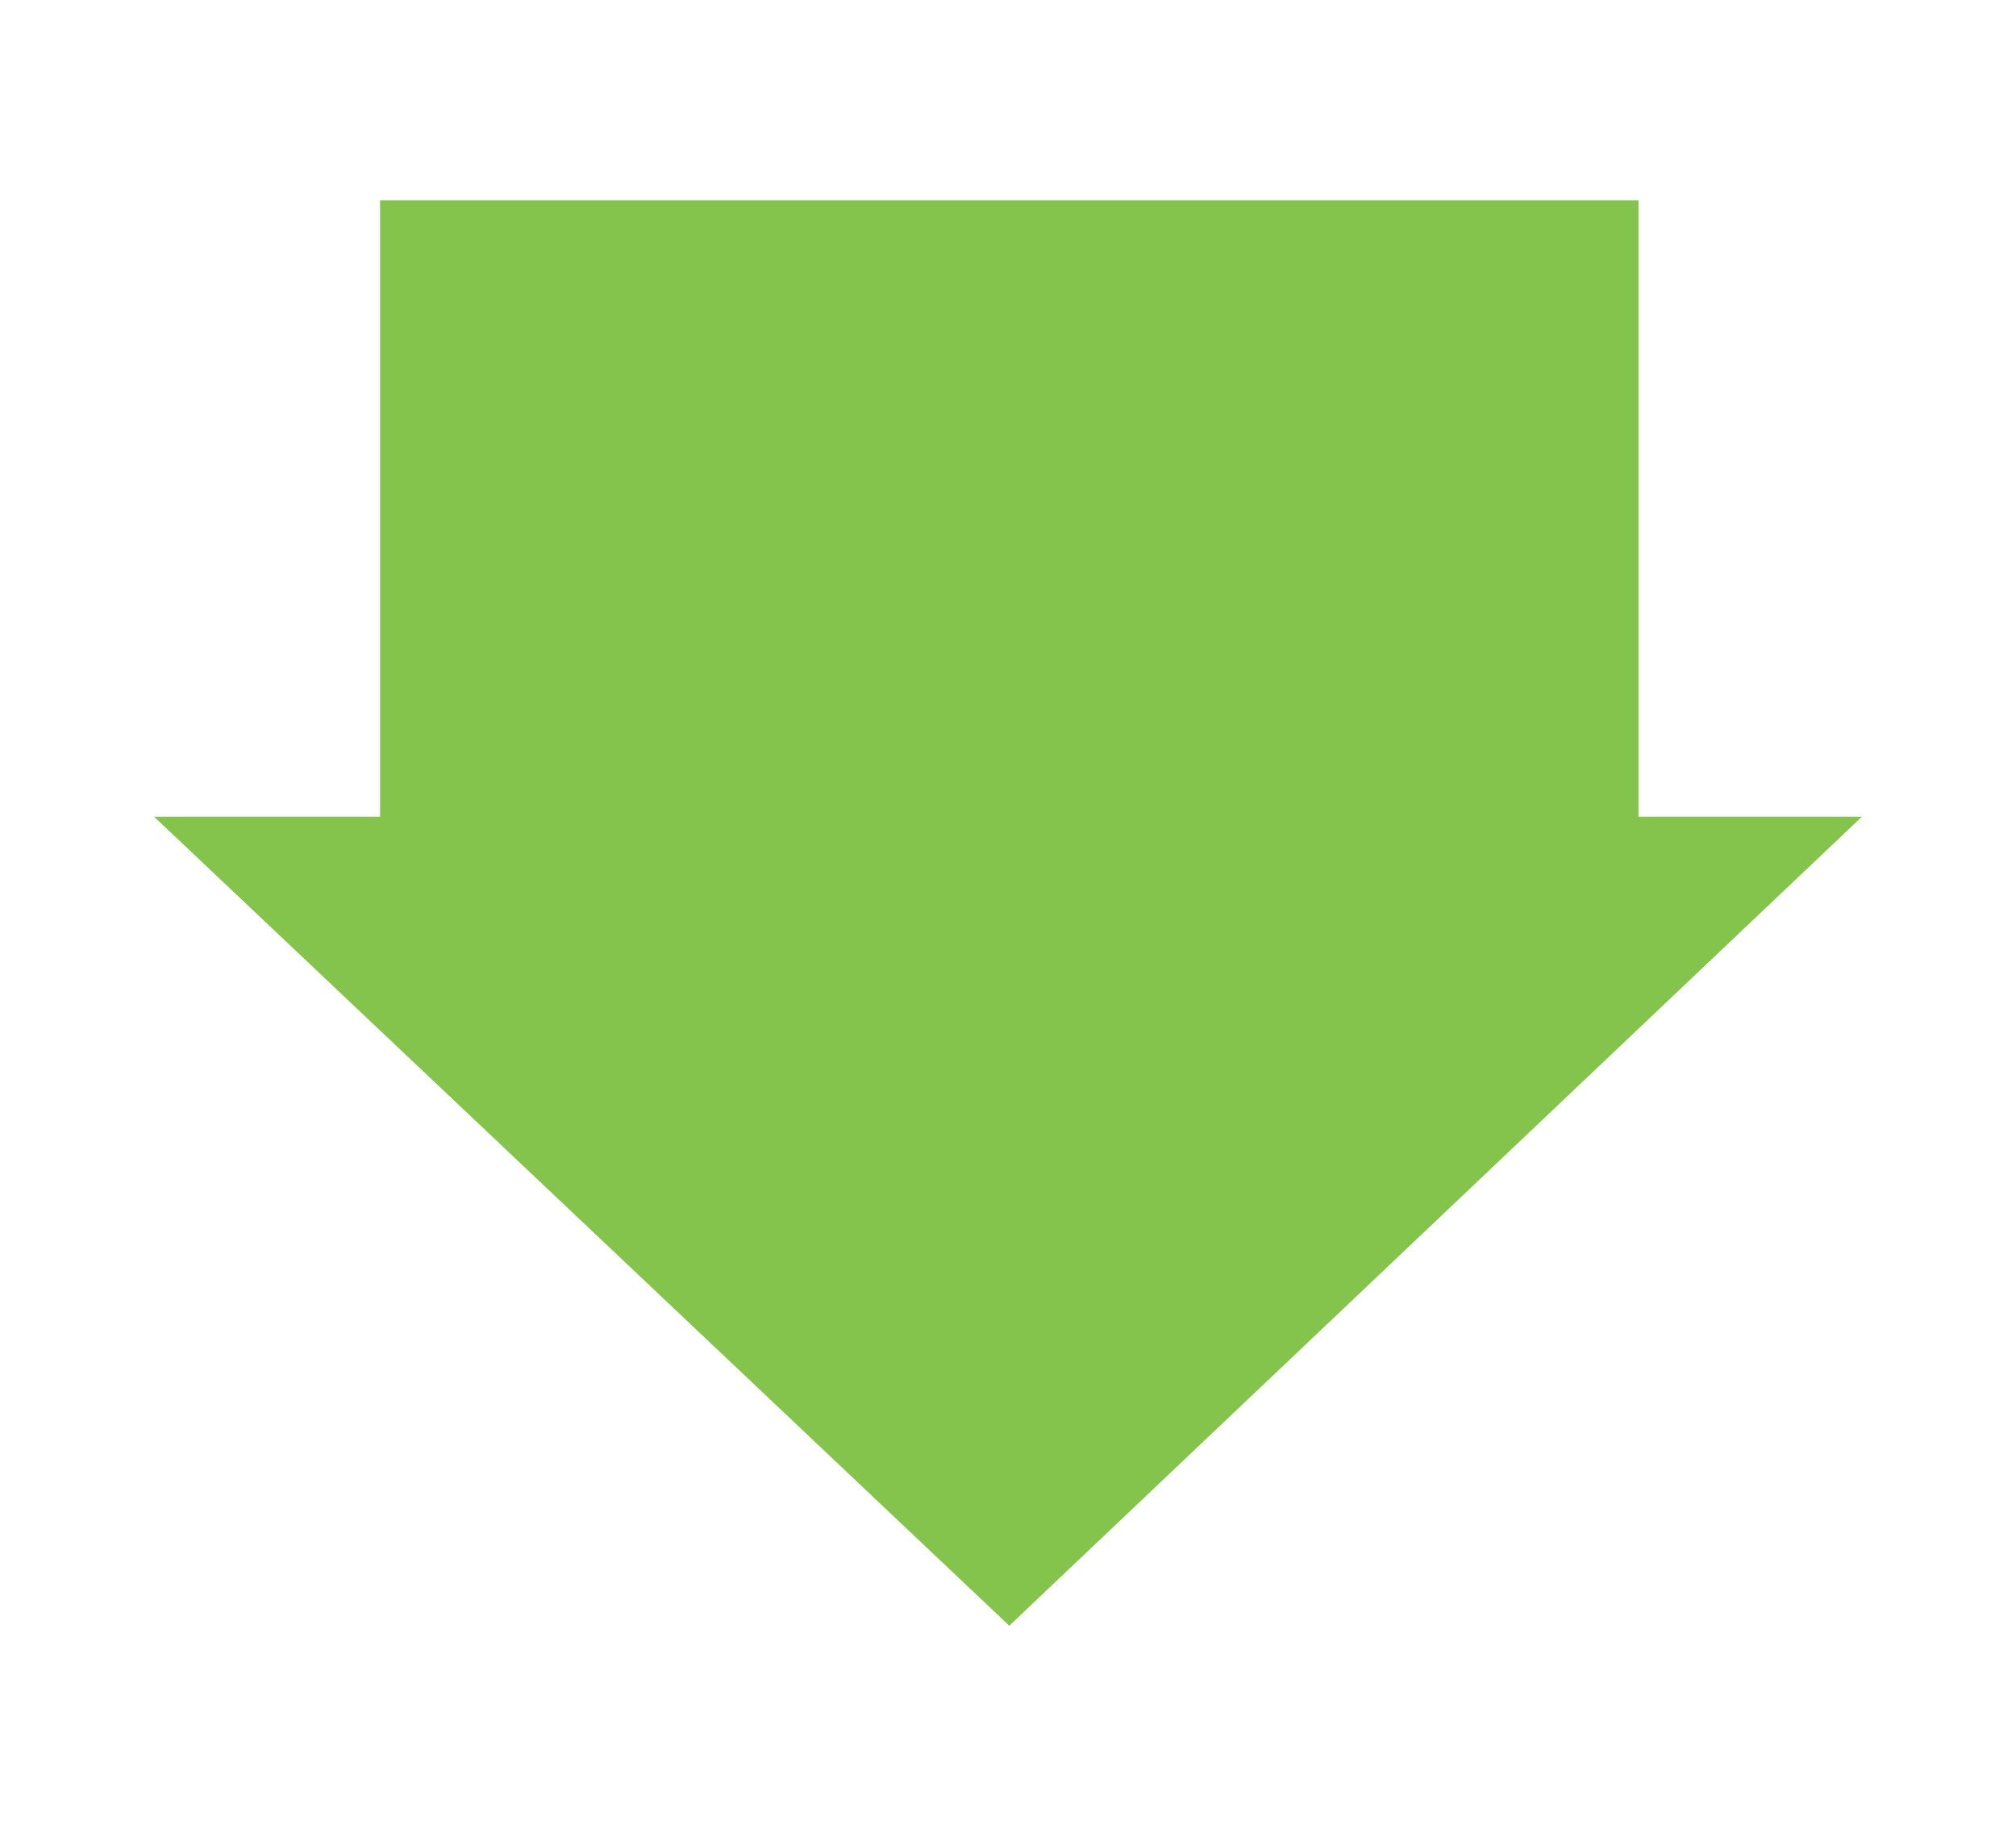 <?xml version="1.0" encoding="utf-8"?>
<!-- Generator: Adobe Illustrator 21.1.0, SVG Export Plug-In . SVG Version: 6.00 Build 0)  -->
<svg version="1.1" id="Layer_1" xmlns="http://www.w3.org/2000/svg" xmlns:xlink="http://www.w3.org/1999/xlink" x="0px" y="0px"
	 viewBox="0 0 78.5 71.2" style="enable-background:new 0 0 78.5 71.2;" xml:space="preserve">
<style type="text/css">
	.st0{fill:#84C44C;}
</style>
<polygon class="st0" points="63.8,31.8 63.8,7.8 14.8,7.8 14.8,31.8 6,31.8 39.3,63.3 72.5,31.8 "/>
</svg>

